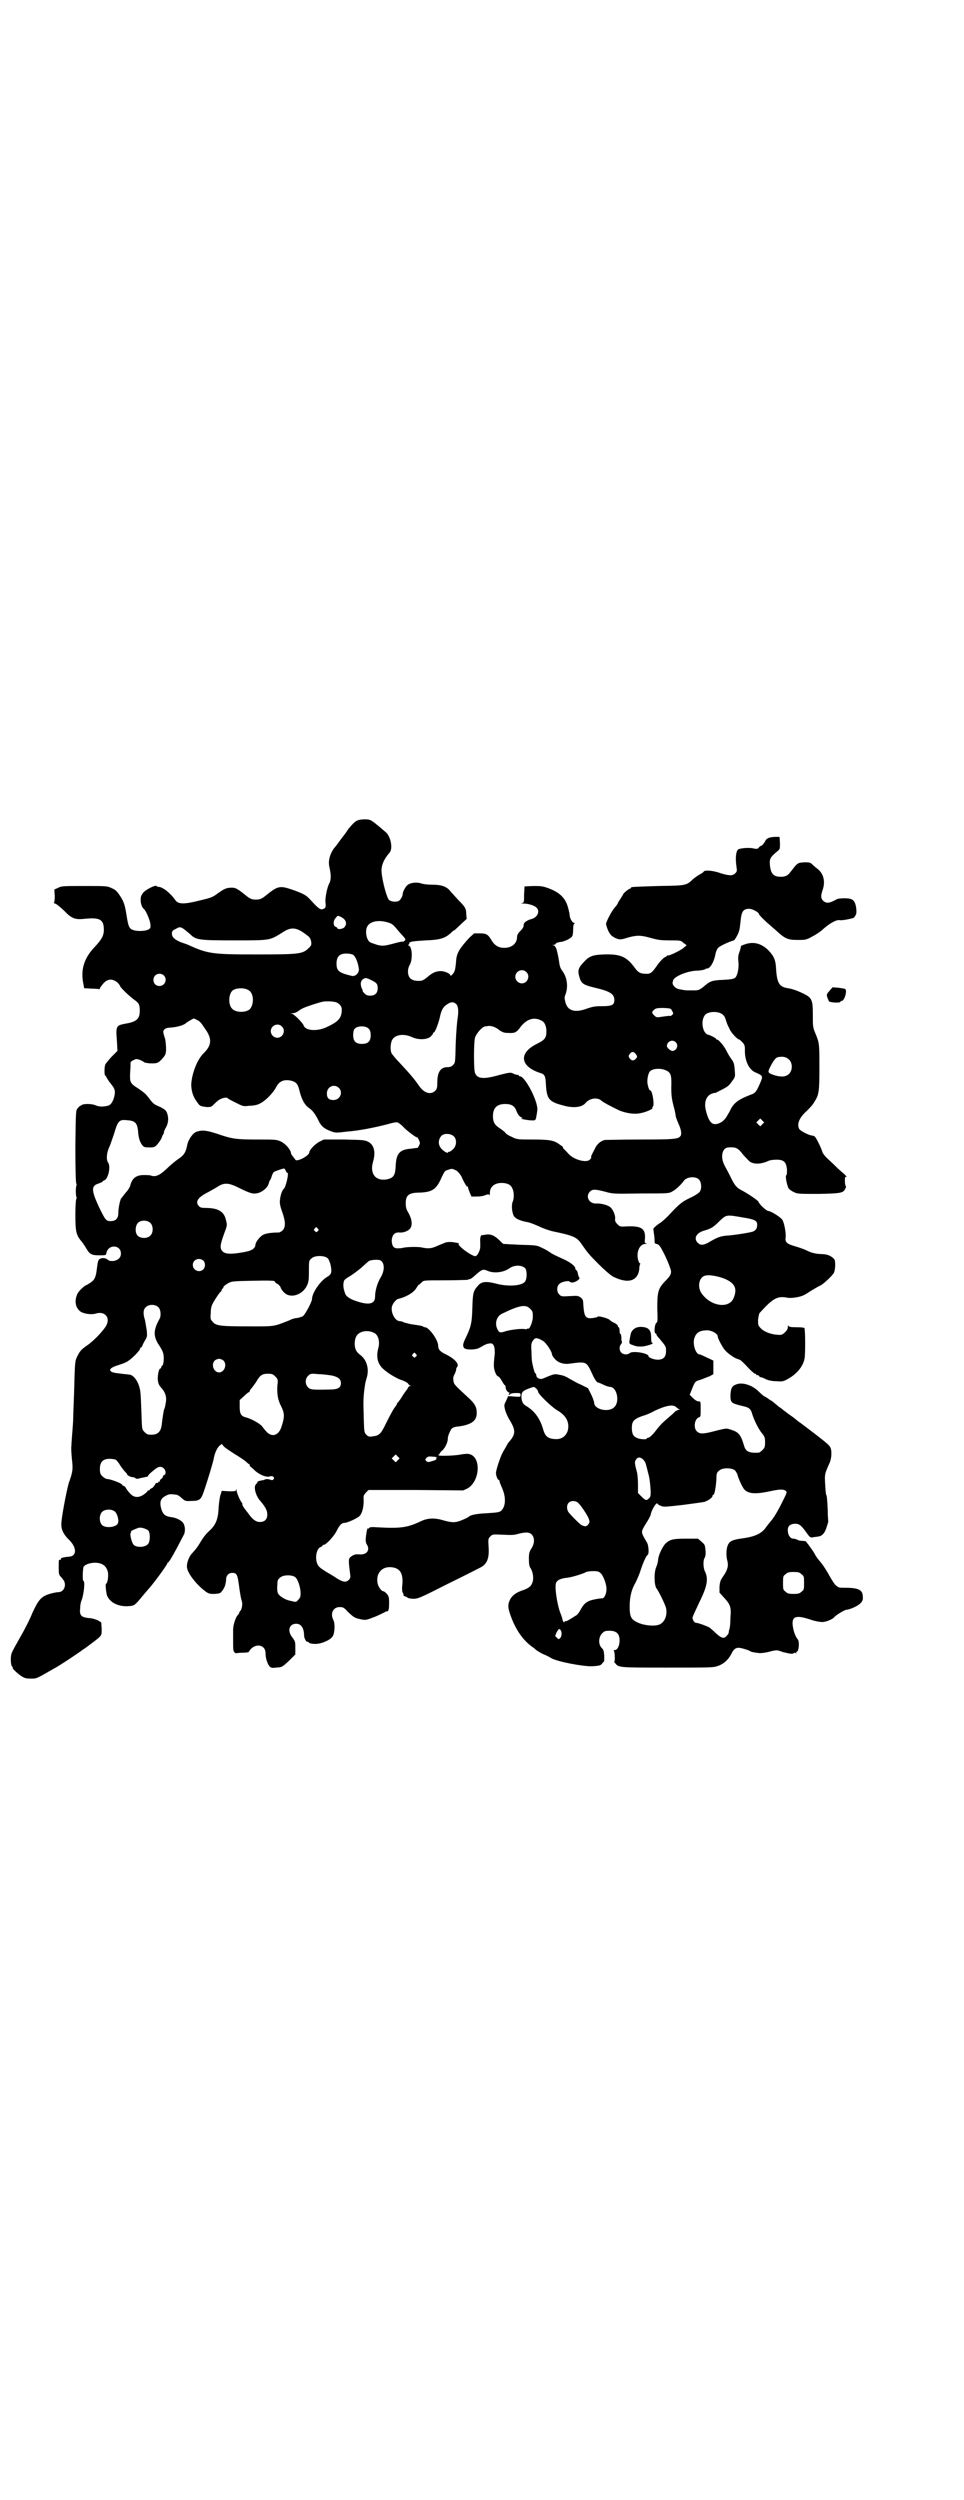 <?xml version="1.0" standalone="no"?>
<!DOCTYPE svg PUBLIC "-//W3C//DTD SVG 20010904//EN"
 "http://www.w3.org/TR/2001/REC-SVG-20010904/DTD/svg10.dtd">
<svg version="1.0" xmlns="http://www.w3.org/2000/svg"
 width="1100pt" height="2850pt" viewBox="0 0 1100 2850"
 preserveAspectRatio="xMidYMid meet">
<g transform="translate(0,2850) scale(0.5,-0.5)"
fill="#000000" stroke="none">
<path d="M815 3829 c-5 -2 -9 -6 -20 -19 -1 -2 -8 -12 -16 -22 -7 -10 -14 -19
-15 -20 -4 -4 -10 -15 -12 -24 -2 -9 -2 -14 1 -27 3 -15 2 -25 -2 -32 -4 -7
-10 -34 -8 -44 1 -9 0 -12 -7 -14 -5 -1 -9 1 -28 22 -10 11 -17 14 -42 23 -27
9 -32 8 -56 -11 -12 -10 -16 -12 -26 -12 -10 0 -14 2 -26 12 -18 14 -21 16
-34 15 -9 -1 -13 -3 -26 -12 -13 -10 -17 -11 -42 -17 -36 -9 -49 -9 -56 1 -11
16 -29 30 -38 30 -2 0 -4 1 -5 2 -2 3 -24 -8 -30 -15 -5 -7 -6 -9 -6 -17 0 -8
3 -17 7 -20 5 -4 13 -23 15 -33 1 -10 1 -11 -4 -14 -6 -4 -27 -5 -36 -1 -8 3
-10 7 -14 32 -4 25 -6 32 -16 47 -6 9 -10 13 -18 16 -10 5 -12 5 -62 5 -47 0
-53 0 -60 -4 l-9 -4 1 -15 c0 -9 -1 -15 -2 -15 -1 0 1 -2 5 -3 3 -2 12 -9 19
-16 16 -17 25 -20 44 -18 37 4 46 -1 46 -25 0 -13 -5 -22 -20 -38 -26 -27 -34
-54 -26 -89 l1 -6 17 -1 c9 0 17 -1 17 -1 1 -1 2 0 2 2 0 1 4 6 8 11 10 11 21
11 32 2 3 -3 6 -7 6 -8 0 -3 22 -24 32 -31 11 -8 13 -11 13 -26 0 -17 -7 -24
-28 -28 -27 -5 -27 -4 -24 -43 l1 -20 -14 -14 c-7 -8 -14 -16 -14 -18 -2 -5
-2 -24 0 -24 1 0 2 -2 3 -4 1 -2 5 -9 10 -15 10 -12 11 -17 7 -32 -3 -10 -8
-17 -14 -18 -12 -3 -21 -2 -28 1 -8 4 -30 4 -32 0 -1 -1 -2 -1 -3 -1 -1 0 -3
-3 -6 -6 -4 -5 -4 -7 -5 -86 0 -55 1 -82 2 -85 1 -2 1 -4 1 -4 -1 0 -2 -6 -2
-14 0 -8 1 -14 2 -14 0 0 0 -2 -1 -4 -1 -2 -2 -17 -2 -36 0 -37 2 -46 13 -59
5 -6 10 -14 13 -19 7 -12 12 -14 29 -14 15 0 15 0 16 6 5 20 33 18 33 -2 0 -9
-6 -15 -17 -17 -7 0 -10 0 -13 3 -5 4 -12 5 -18 2 -4 -2 -5 -7 -7 -23 -2 -18
-5 -25 -14 -31 -5 -3 -9 -6 -10 -6 -3 0 -17 -13 -20 -19 -7 -15 -6 -30 5 -40
7 -6 25 -9 36 -6 21 7 35 -9 24 -28 -7 -12 -29 -35 -44 -45 -13 -9 -16 -13
-22 -25 -5 -11 -5 -10 -7 -84 -1 -26 -2 -52 -2 -58 0 -5 -1 -19 -2 -31 -1 -12
-2 -25 -2 -30 -1 -4 0 -18 1 -30 3 -24 2 -30 -7 -55 -5 -17 -18 -84 -17 -96 0
-11 6 -23 18 -34 18 -18 17 -37 0 -38 -12 -1 -20 -3 -19 -5 1 -1 0 -2 -2 -2
-3 0 -3 0 -3 -20 0 -12 1 -15 4 -18 2 -2 5 -6 8 -10 6 -12 -1 -26 -13 -26 -4
0 -13 -2 -20 -4 -19 -6 -25 -13 -39 -43 -5 -13 -17 -37 -27 -54 -9 -16 -18
-32 -19 -35 -5 -8 -4 -31 0 -34 2 -1 2 -2 1 -2 -3 0 9 -12 19 -19 8 -5 11 -6
22 -6 14 0 10 -2 57 25 8 4 58 37 62 41 1 0 9 6 17 12 28 21 26 19 26 36 l-1
14 -8 5 c-5 2 -14 5 -21 5 -17 2 -21 6 -19 23 0 8 2 15 3 17 5 12 9 45 4 45
-1 0 -2 13 0 29 0 6 11 11 23 12 19 1 29 -6 33 -20 2 -9 0 -26 -4 -28 -2 -1 0
-18 2 -26 6 -16 25 -26 47 -25 16 1 15 0 35 24 5 6 10 12 11 13 14 15 45 58
45 61 0 1 1 2 2 2 3 2 15 23 35 62 4 6 4 19 0 26 -3 7 -17 14 -28 15 -14 2
-19 6 -23 19 -4 15 -2 23 9 29 7 4 11 5 17 4 4 0 8 -1 9 -1 2 0 7 -3 11 -7 8
-7 9 -8 23 -7 19 0 22 3 29 24 6 17 19 60 21 69 3 16 7 25 13 32 l6 5 5 -6 c3
-3 15 -11 26 -18 10 -6 22 -14 25 -17 3 -3 6 -5 6 -5 1 0 2 -1 2 -3 0 -2 1 -3
2 -3 0 0 5 -4 10 -9 11 -10 27 -16 34 -13 6 2 12 -2 8 -7 -2 -2 -4 -2 -9 0 -4
1 -8 1 -10 0 -2 -1 -5 -2 -7 -2 -6 -1 -12 -3 -11 -5 1 -1 0 -2 -1 -2 -1 0 -3
-3 -4 -6 -2 -8 3 -24 12 -34 12 -14 16 -22 16 -31 0 -11 -6 -17 -17 -17 -9 0
-17 6 -26 19 -2 3 -5 6 -6 8 -4 4 -9 13 -8 13 1 0 0 2 -1 4 -4 4 -12 23 -12
28 0 4 -1 4 -1 1 -1 -3 -3 -3 -17 -3 l-16 1 -2 -7 c-2 -4 -4 -17 -5 -30 -1
-27 -6 -40 -21 -54 -10 -9 -16 -18 -23 -30 -5 -8 -8 -12 -18 -23 -7 -8 -12
-24 -10 -32 2 -13 21 -37 39 -51 10 -8 12 -8 24 -8 11 1 13 1 17 7 4 5 7 11 8
18 0 0 1 4 1 8 0 9 6 15 14 15 10 0 12 -4 15 -26 3 -23 5 -33 7 -39 2 -6 0
-17 -3 -21 -2 -2 -3 -4 -3 -5 0 -1 -2 -4 -4 -6 -4 -4 -10 -22 -10 -32 0 -3 0
-16 0 -27 0 -17 0 -22 3 -25 2 -2 4 -3 5 -2 1 0 7 1 15 1 7 0 13 1 13 2 0 1 3
5 6 8 14 12 32 6 32 -11 0 -11 4 -24 9 -30 4 -4 6 -4 15 -3 13 1 13 0 30 16
l14 14 0 15 c0 13 0 15 -7 24 -12 15 -7 31 9 31 12 0 18 -11 18 -28 0 -5 6
-15 7 -13 1 0 3 0 4 -2 2 -2 7 -3 15 -3 14 0 34 9 39 17 5 7 6 29 2 37 -8 15
-1 30 14 30 8 0 10 -1 19 -11 13 -12 15 -14 30 -17 11 -2 11 -2 32 6 12 5 21
10 22 10 0 1 2 2 4 2 5 0 6 4 6 21 0 11 -1 14 -5 19 -3 3 -6 6 -8 6 -4 0 -11
9 -13 17 -5 22 8 39 29 38 22 -1 30 -14 27 -42 -1 -8 0 -15 1 -16 0 0 1 -2 2
-4 0 -3 0 -4 1 -4 0 1 3 -1 6 -2 3 -3 9 -4 16 -4 10 0 15 2 78 34 37 18 70 35
74 37 16 8 21 22 19 48 -1 17 -1 18 4 23 5 5 5 5 28 4 20 -1 26 -1 36 2 7 2
15 3 19 3 16 0 22 -19 11 -36 -5 -8 -6 -11 -6 -24 0 -11 1 -17 3 -20 6 -9 8
-21 6 -31 -3 -11 -8 -15 -21 -20 -16 -5 -26 -12 -31 -22 -6 -12 -5 -20 3 -41
11 -29 27 -52 48 -67 5 -3 8 -7 9 -7 1 -1 7 -5 15 -9 8 -3 17 -8 20 -10 16 -8
69 -18 91 -18 18 1 21 2 24 6 2 3 4 5 4 4 1 0 1 5 1 13 -1 12 -1 14 -6 19 -8
8 -7 25 1 33 5 5 7 6 17 6 16 0 23 -7 23 -22 0 -12 -5 -22 -11 -22 -2 0 -3 -1
-2 -2 2 -1 3 -24 1 -24 -1 0 0 -2 2 -4 8 -10 7 -10 119 -10 102 0 105 0 116 4
14 5 24 15 31 29 5 10 10 13 18 12 7 -1 20 -5 23 -7 2 -2 11 -4 23 -5 4 0 13
1 21 3 10 3 17 4 21 3 3 -1 6 -2 7 -2 0 0 1 -1 2 -1 1 -1 1 0 12 -3 11 -2 12
-2 14 0 2 1 4 1 5 0 2 -1 2 -1 1 1 -1 1 0 2 1 2 5 0 7 22 3 28 -6 6 -11 22
-12 33 -2 20 8 23 39 13 11 -4 23 -6 27 -6 8 -1 25 6 29 11 4 5 24 17 28 17 7
0 27 9 32 15 4 4 6 8 5 15 0 15 -10 20 -39 20 -16 0 -16 0 -23 6 -4 4 -10 14
-15 23 -5 9 -13 22 -19 29 -6 7 -12 15 -13 18 -2 4 -10 16 -21 30 -1 0 -4 1
-8 1 -5 0 -10 1 -12 3 -3 1 -6 2 -9 2 -6 0 -12 8 -12 18 -1 10 5 16 17 16 9 0
14 -4 26 -21 7 -10 9 -11 14 -10 3 1 9 1 13 2 8 1 15 8 19 23 2 6 4 12 3 13 0
1 -1 11 -1 24 -1 21 -2 34 -3 34 -1 0 -2 9 -3 27 -1 21 -1 21 9 44 6 11 7 30
3 38 -3 6 -10 12 -67 55 -6 4 -11 8 -12 9 -1 1 -6 5 -12 9 -6 4 -13 10 -15 11
-2 2 -7 6 -12 9 -4 4 -10 8 -13 11 -3 2 -6 4 -6 4 -1 0 -3 2 -6 4 -3 2 -6 4
-7 4 -1 0 -7 5 -13 11 -15 15 -37 22 -51 17 -11 -4 -13 -9 -14 -24 0 -18 1
-19 25 -25 18 -4 21 -6 25 -20 5 -15 14 -33 22 -43 6 -7 7 -10 7 -20 0 -11 -1
-13 -6 -18 -3 -3 -7 -6 -9 -6 -21 -1 -29 2 -33 16 -7 24 -12 31 -29 36 -11 4
-11 4 -35 -2 -30 -8 -37 -8 -44 -1 -8 8 -5 29 6 32 3 1 3 3 3 19 0 17 0 17 -5
17 -3 0 -8 3 -12 7 l-8 8 4 10 c8 20 8 21 20 24 6 2 15 6 21 8 l9 5 0 15 0 16
-15 7 c-8 4 -15 7 -16 7 -9 0 -16 21 -13 35 4 14 11 19 27 20 11 1 27 -7 27
-14 0 -5 12 -27 18 -33 8 -8 21 -17 29 -19 5 -1 9 -5 26 -23 5 -5 11 -10 12
-10 2 0 3 -1 3 -2 0 -1 1 -2 2 -1 1 0 3 0 4 -2 1 -2 3 -3 5 -3 1 0 6 -2 10 -4
5 -3 15 -5 24 -5 13 -1 16 -1 25 4 21 11 36 28 40 47 2 9 2 60 0 70 -1 1 -6 2
-18 2 -15 0 -18 1 -19 4 0 1 -1 0 -1 -3 0 -5 -2 -8 -7 -13 -7 -6 -8 -6 -19 -5
-14 1 -31 8 -37 16 -5 5 -5 7 -5 18 1 7 2 14 4 16 31 34 40 39 65 34 9 -1 29
2 37 7 3 1 11 7 18 11 7 4 15 9 18 10 8 4 28 23 31 29 3 6 4 21 2 29 -1 4 -11
11 -17 12 -2 1 -10 2 -18 2 -11 1 -19 3 -29 8 -8 4 -21 8 -28 10 -17 5 -22 9
-20 20 1 10 -3 31 -7 39 -3 6 -25 20 -32 21 -5 0 -21 15 -23 21 -1 3 -23 18
-38 26 -12 6 -16 11 -25 29 -4 9 -11 21 -14 27 -11 20 -6 42 9 42 17 1 21 -1
34 -18 6 -6 12 -13 15 -15 10 -6 26 -5 41 2 4 2 12 3 19 3 17 0 22 -5 24 -22
0 -7 0 -13 -2 -14 -2 -3 2 -23 6 -30 2 -2 7 -6 12 -8 8 -4 11 -4 56 -4 51 1
57 2 61 12 2 3 2 5 1 6 -2 2 -3 23 0 21 5 -3 1 2 -4 7 -4 3 -12 10 -19 17 -7
7 -16 15 -20 19 -5 5 -9 10 -10 13 -2 8 -15 35 -18 36 -1 1 -4 2 -6 2 -8 1
-27 11 -29 15 -6 11 0 26 17 41 6 6 14 14 17 20 11 17 12 23 12 80 0 54 0 55
-10 79 -5 12 -5 15 -5 40 0 35 -2 39 -22 49 -13 6 -23 10 -35 12 -20 3 -25 12
-27 46 -1 19 -5 27 -17 40 -16 16 -34 21 -54 14 -6 -2 -10 -4 -9 -4 0 -1 -1
-6 -3 -12 -3 -8 -4 -13 -3 -22 2 -16 -2 -33 -7 -38 -4 -3 -9 -4 -28 -5 -26 -1
-30 -3 -46 -17 -10 -7 -10 -7 -25 -7 -9 0 -17 0 -19 1 -2 0 -6 1 -11 2 -7 1
-15 9 -14 15 0 1 1 3 1 4 1 9 31 22 54 23 9 0 17 2 19 3 1 1 3 2 5 2 7 0 16
16 19 34 1 4 3 10 6 13 3 4 27 15 36 17 2 1 11 16 12 23 1 2 2 11 3 20 2 23 6
29 20 29 7 0 22 -8 22 -12 0 -2 15 -17 25 -25 4 -4 13 -11 18 -16 17 -15 23
-18 45 -18 18 0 20 0 34 8 8 4 20 12 26 18 15 13 30 21 37 19 5 -1 30 4 32 6
6 8 6 10 5 22 -3 18 -8 22 -27 22 -8 0 -15 -1 -17 -2 -18 -10 -24 -10 -31 -4
-6 5 -6 12 -2 24 7 19 3 37 -10 48 -4 3 -10 8 -13 11 -5 5 -7 5 -19 5 -12 -1
-13 -1 -20 -8 -3 -4 -8 -10 -11 -14 -6 -8 -11 -11 -22 -11 -17 0 -23 7 -25 27
-1 14 0 17 18 32 5 4 5 5 5 18 l-1 14 -11 0 c-14 -1 -19 -3 -23 -12 -2 -3 -5
-7 -7 -8 -2 0 -4 -2 -6 -4 -3 -4 -5 -4 -14 -2 -10 2 -31 0 -34 -3 -5 -6 -6
-21 -3 -41 1 -7 1 -9 -3 -13 -6 -6 -13 -6 -33 0 -16 6 -36 8 -39 4 0 -1 -4 -4
-8 -6 -4 -2 -11 -7 -16 -11 -16 -15 -15 -15 -79 -16 -62 -2 -63 -2 -63 -4 0
-1 -1 -2 -2 -2 -3 0 -16 -11 -16 -13 0 -1 -3 -5 -6 -10 -3 -5 -6 -9 -6 -10 0
-1 -3 -6 -7 -10 -7 -8 -18 -29 -20 -37 0 -2 2 -9 5 -16 5 -10 8 -12 15 -16 11
-5 13 -5 32 1 19 5 28 5 52 -2 15 -4 21 -5 42 -5 24 0 25 0 31 -6 l7 -5 -8 -7
c-8 -6 -35 -19 -35 -16 0 0 -1 0 -2 -1 0 -1 -3 -3 -6 -4 -3 -2 -11 -10 -17
-19 -12 -17 -15 -19 -27 -18 -10 0 -16 3 -23 13 -19 26 -33 32 -70 31 -28 -1
-35 -4 -49 -20 -11 -12 -12 -18 -7 -34 4 -13 10 -16 35 -22 34 -8 44 -14 44
-28 0 -11 -5 -14 -27 -14 -17 0 -22 -1 -34 -5 -29 -11 -46 -6 -51 15 -2 8 -2
11 1 18 6 18 3 38 -8 53 -4 5 -6 11 -7 20 -2 13 -3 17 -6 29 -2 5 -4 8 -7 9
-4 0 -4 0 1 1 2 0 4 1 4 2 0 2 6 4 15 5 8 2 21 8 23 13 1 1 2 8 2 15 0 7 1 13
3 13 1 1 1 2 -1 2 -4 0 -10 11 -10 18 0 2 -2 11 -4 18 -6 21 -19 33 -42 42
-16 6 -19 6 -37 6 l-20 -1 -1 -18 c0 -18 0 -19 -5 -20 -3 0 -2 -1 3 -1 11 0
25 -4 30 -9 9 -8 3 -22 -10 -26 -12 -3 -20 -9 -19 -15 0 -3 -2 -7 -7 -12 -6
-6 -8 -10 -8 -14 0 -15 -12 -25 -29 -25 -13 0 -21 5 -28 15 -9 16 -13 18 -28
18 l-13 0 -11 -10 c-22 -24 -29 -35 -30 -52 -2 -22 -3 -25 -8 -31 -3 -3 -5 -5
-5 -3 0 4 -13 10 -22 10 -11 0 -20 -4 -31 -14 -5 -4 -11 -8 -14 -8 -20 -2 -30
5 -30 21 0 6 2 12 4 15 7 12 6 41 -2 44 -2 1 -3 2 -1 2 1 0 2 1 2 3 0 4 5 5
37 7 33 1 45 5 58 17 3 3 6 6 8 6 1 1 8 7 15 14 l13 12 -1 11 c0 13 -3 17 -19
33 -6 7 -15 16 -18 20 -8 10 -20 14 -41 14 -9 0 -20 1 -25 3 -9 3 -23 2 -30
-3 -5 -3 -12 -16 -12 -21 0 -5 -5 -14 -9 -16 -6 -3 -17 -2 -22 2 -5 4 -15 41
-17 61 -2 16 4 31 18 47 8 9 3 37 -9 47 -4 3 -10 9 -24 20 -10 8 -13 9 -24 9
-6 0 -14 -1 -17 -3z m-38 -219 c13 -6 16 -16 9 -24 -3 -4 -16 -6 -16 -2 0 1
-2 2 -4 3 -6 2 -6 14 0 20 5 6 4 6 11 3z m108 -13 c8 -2 12 -5 18 -12 5 -6 10
-12 13 -15 10 -11 11 -12 7 -15 -1 -1 -3 -2 -3 -2 -1 1 -10 -1 -21 -4 -26 -7
-29 -7 -53 2 -10 4 -14 28 -7 38 7 11 26 14 46 8z m-467 -14 c3 -2 10 -8 15
-12 14 -14 19 -15 102 -15 83 0 80 0 108 17 22 15 34 14 61 -8 2 -1 5 -6 6
-11 1 -7 1 -9 -4 -14 -15 -15 -19 -16 -119 -16 -102 0 -112 1 -158 22 -2 1 -8
3 -14 5 -13 5 -20 10 -22 16 -2 8 0 12 8 15 8 5 10 5 17 1z m388 -60 c5 -3 11
-17 13 -32 1 -9 -8 -18 -16 -16 -29 7 -35 11 -35 28 0 16 7 23 22 23 6 0 13
-1 16 -3z m395 -39 c10 -9 3 -26 -10 -26 -8 0 -15 7 -15 15 0 13 16 20 25 11z
m-827 -8 c9 -9 2 -24 -10 -24 -18 0 -19 27 0 28 4 0 8 -2 10 -4z m472 -10 c13
-6 16 -9 16 -19 0 -11 -6 -17 -17 -17 -6 0 -9 1 -13 5 -3 3 -5 5 -4 6 0 0 -1
3 -3 7 -3 9 -2 16 4 20 5 3 7 3 17 -2z m-278 -24 c8 -5 11 -19 8 -31 -1 -5 -4
-10 -6 -12 -9 -8 -32 -8 -40 1 -9 8 -9 32 0 41 7 7 28 8 38 1z m193 -26 c10 0
19 -9 19 -17 0 -20 -7 -28 -35 -41 -22 -10 -48 -8 -52 4 -2 6 -22 26 -27 27
-4 0 -4 1 2 1 4 0 9 2 13 5 8 6 13 8 34 15 22 7 24 7 33 7 4 0 10 0 13 -1z
m281 -6 c4 -6 5 -16 2 -34 -1 -6 -3 -31 -4 -55 -1 -44 -1 -44 -6 -49 -4 -4 -7
-5 -13 -5 -16 0 -23 -12 -23 -35 0 -12 -1 -15 -5 -19 -10 -10 -26 -5 -37 12
-10 14 -16 22 -44 52 -8 8 -16 18 -18 21 -4 7 -3 24 1 31 6 12 26 15 44 7 14
-7 34 -7 43 0 3 3 6 6 6 7 0 2 1 3 2 3 3 0 12 24 15 40 3 12 7 19 15 24 10 7
16 6 22 0z m492 -15 c3 -5 3 -6 0 -9 -2 -2 -5 -3 -6 -2 -2 0 -10 -1 -17 -2
-12 -2 -13 -2 -18 3 -6 6 -6 8 0 13 3 3 7 4 21 4 17 -1 17 -1 20 -7z m114 -7
c3 -2 6 -6 7 -9 1 -3 3 -9 4 -12 1 -3 4 -9 6 -13 3 -8 18 -24 22 -24 1 0 4 -3
7 -6 5 -5 6 -8 6 -17 -1 -24 9 -46 24 -52 16 -7 17 -8 13 -19 -10 -24 -13 -27
-19 -30 -32 -12 -42 -19 -51 -36 -1 -3 -4 -8 -6 -11 -5 -10 -12 -17 -20 -20
-15 -6 -23 1 -30 29 -5 19 1 35 15 39 3 1 6 2 6 1 1 0 8 4 16 8 12 6 16 9 22
18 8 10 8 12 7 23 -1 17 -2 21 -9 30 -3 4 -8 13 -11 19 -6 11 -17 24 -21 24
-1 0 -2 1 -2 2 0 1 -13 8 -18 9 -13 3 -18 34 -6 46 7 7 28 8 38 1z m-1199 -13
c8 -4 10 -7 20 -22 15 -21 14 -36 -3 -53 -14 -13 -26 -41 -29 -66 -2 -14 2
-32 11 -44 8 -12 8 -12 24 -14 10 0 10 0 18 8 5 5 10 9 13 10 5 3 15 5 17 2 0
-1 8 -5 18 -10 16 -8 17 -9 31 -7 10 0 19 2 24 5 13 6 31 25 37 37 7 14 18 19
35 15 11 -3 15 -7 19 -25 5 -19 12 -31 21 -37 9 -6 15 -15 22 -29 6 -13 14
-19 28 -24 10 -4 13 -4 36 -1 29 2 67 10 94 17 10 3 19 5 22 4 3 -1 10 -6 16
-13 12 -11 29 -23 29 -21 0 1 2 -2 4 -6 3 -7 3 -8 0 -13 -1 -3 -3 -6 -4 -5 0
0 -7 -1 -15 -2 -25 -2 -33 -11 -34 -40 -1 -21 -5 -27 -21 -30 -25 -4 -38 13
-31 39 7 23 3 40 -11 47 -8 4 -12 4 -55 5 l-46 0 -10 -5 c-10 -5 -23 -19 -23
-24 0 -8 -29 -23 -32 -17 -1 2 -4 5 -6 8 -2 2 -4 6 -4 7 0 7 -12 21 -22 26
-11 5 -12 5 -53 5 -49 0 -59 1 -93 13 -25 8 -34 9 -47 5 -9 -3 -20 -19 -22
-32 -3 -15 -7 -22 -21 -31 -7 -5 -19 -15 -27 -23 -15 -14 -25 -18 -35 -14 -3
1 -10 1 -16 1 -18 0 -27 -8 -31 -25 -1 -3 -5 -10 -10 -15 -5 -6 -9 -12 -11
-14 -3 -7 -6 -23 -6 -33 0 -12 -6 -18 -17 -18 -11 0 -12 1 -28 34 -17 37 -17
47 1 52 4 2 8 3 8 4 0 1 2 2 4 3 9 3 15 31 9 40 -5 6 -4 23 3 37 3 7 7 20 10
28 9 31 12 34 30 32 18 -1 23 -6 25 -24 1 -16 4 -25 9 -32 4 -5 5 -6 16 -6 12
0 13 0 20 8 4 5 8 11 9 14 1 3 2 6 3 7 1 1 2 3 2 5 0 2 2 7 5 12 6 11 6 23 2
33 -2 5 -5 8 -15 13 -14 6 -16 7 -25 19 -8 11 -12 14 -25 23 -19 12 -20 14
-19 37 1 11 1 21 1 23 1 1 3 4 7 5 5 3 7 3 13 1 5 -2 9 -4 10 -5 1 -3 24 -5
31 -2 3 1 8 5 12 10 7 8 8 11 8 22 0 6 -1 17 -2 22 -2 6 -4 12 -4 14 -2 7 5
12 14 12 16 1 31 5 37 10 3 3 14 9 18 11 0 0 3 -1 7 -3z m787 -2 c7 -3 11 -13
11 -24 0 -16 -4 -20 -22 -29 -42 -21 -38 -51 7 -66 11 -3 13 -6 14 -29 2 -30
7 -37 38 -45 23 -7 44 -5 52 5 9 11 27 14 36 6 4 -4 25 -15 42 -23 15 -6 34
-9 47 -6 13 2 30 10 28 12 -1 1 0 2 1 3 4 3 -1 37 -6 37 -2 0 -4 4 -6 14 -2 9
1 26 6 30 6 6 24 7 35 2 12 -5 14 -11 13 -39 0 -19 1 -26 5 -42 3 -10 5 -21 5
-23 0 -2 3 -10 6 -17 7 -15 8 -25 5 -29 -5 -7 -14 -8 -92 -8 -41 0 -78 -1 -81
-1 -10 -3 -17 -9 -22 -19 -2 -5 -6 -11 -7 -14 -2 -3 -2 -6 -2 -7 1 0 0 -2 -3
-5 -8 -8 -38 0 -50 15 -4 4 -8 9 -10 10 -1 2 -2 3 -1 3 1 0 -2 3 -7 6 -13 10
-23 12 -62 12 -35 0 -36 0 -48 6 -7 3 -14 7 -15 10 -2 2 -7 6 -13 10 -11 7
-15 14 -15 27 0 19 9 28 28 28 15 0 22 -5 26 -17 3 -7 6 -11 10 -13 3 -2 5 -3
3 -3 -8 0 1 -2 15 -4 17 -1 15 -2 18 14 2 13 2 12 -1 25 -9 29 -29 61 -37 61
-2 0 -3 1 -3 2 0 1 -1 2 -2 1 -1 0 -4 1 -8 2 -8 5 -11 4 -35 -2 -35 -10 -50
-9 -55 5 -3 7 -3 69 0 80 3 10 17 26 24 26 2 0 6 1 8 1 7 0 16 -3 24 -10 8 -5
11 -6 20 -6 15 -1 19 1 29 15 14 17 30 22 47 13z m-593 -13 c10 -9 3 -26 -10
-26 -8 0 -15 7 -15 15 0 13 16 20 25 11z m199 -6 c3 -3 4 -8 4 -14 0 -14 -6
-20 -20 -20 -14 0 -20 6 -20 20 0 6 1 12 3 14 6 8 27 8 33 0z m700 -30 c7 -7
3 -18 -6 -20 -5 -1 -14 7 -14 11 0 11 13 16 20 9z m-92 -26 c5 -6 5 -8 1 -12
-5 -5 -9 -5 -14 1 -3 5 -3 5 0 10 5 6 8 6 13 1z m351 -14 c8 -8 8 -24 0 -32
-7 -7 -16 -8 -32 -4 -17 6 -18 6 -11 20 7 14 13 22 19 22 10 2 18 0 24 -6z
m-1028 -64 c11 -10 3 -28 -12 -28 -10 0 -15 4 -15 15 0 15 16 23 27 13z m967
-83 l-5 -5 -4 4 -5 5 4 4 5 5 4 -4 5 -5 -4 -4z m-704 -28 c7 -7 6 -22 -2 -29
-3 -3 -7 -6 -9 -6 -2 0 -3 -1 -3 -2 0 -1 -4 0 -9 4 -13 9 -15 23 -6 34 6 7 22
6 29 -1z m-384 -78 c1 -3 3 -5 4 -5 4 0 -4 -33 -8 -36 -4 -3 -8 -15 -9 -25 -1
-8 0 -14 5 -28 8 -22 8 -35 1 -42 -3 -3 -7 -5 -9 -5 -17 0 -29 -2 -35 -5 -8
-4 -18 -17 -18 -23 -1 -9 -9 -14 -28 -17 -27 -5 -40 -4 -46 1 -8 7 -7 15 2 40
7 19 8 20 5 31 -4 21 -18 29 -47 29 -9 0 -12 1 -15 4 -9 10 -3 20 21 32 9 5
18 10 21 12 15 10 25 10 49 -2 26 -13 33 -15 44 -12 11 3 22 13 24 21 1 3 2 7
3 8 1 1 3 5 4 9 1 4 4 9 5 10 3 2 18 7 23 8 1 0 3 -2 4 -5z m388 1 c4 -2 8 -6
13 -14 3 -7 7 -15 9 -18 2 -4 4 -6 5 -5 0 1 1 0 1 -2 0 -1 2 -7 4 -12 l4 -9
12 0 c7 0 15 1 19 3 6 2 8 3 9 1 1 -2 2 -1 2 4 0 14 10 23 27 23 12 0 21 -4
24 -12 4 -7 5 -22 1 -31 -3 -7 -2 -22 2 -31 3 -7 14 -12 30 -15 7 -1 19 -6 28
-10 8 -4 22 -9 30 -11 48 -10 56 -13 67 -29 14 -20 16 -23 39 -46 13 -13 27
-25 32 -28 35 -18 58 -11 61 17 0 5 1 10 2 11 1 1 0 2 -1 2 -1 0 -3 4 -4 9 -4
17 4 35 17 35 4 0 4 1 2 1 -4 1 -4 2 -3 12 1 22 -8 28 -40 27 -17 -1 -17 -1
-23 5 -5 5 -6 8 -5 14 0 8 -6 22 -13 26 -6 4 -21 8 -31 7 -16 0 -24 16 -14 27
6 6 12 6 35 0 18 -5 19 -5 82 -4 63 0 64 0 72 5 8 4 20 16 25 23 6 10 27 12
35 4 6 -6 7 -21 2 -28 -2 -3 -11 -9 -22 -14 -19 -9 -25 -14 -50 -41 -7 -7 -15
-14 -18 -16 -6 -3 -17 -13 -16 -14 0 -1 1 -7 2 -15 1 -8 1 -15 1 -16 1 -2 2
-3 4 -3 2 0 5 -2 7 -4 5 -6 19 -34 24 -50 5 -12 3 -17 -12 -32 -15 -16 -17
-24 -17 -60 1 -28 1 -32 -2 -34 -4 -2 -6 -24 -2 -24 1 0 2 -1 2 -2 0 -2 3 -6
7 -10 15 -18 15 -18 15 -28 0 -14 -6 -20 -19 -20 -9 0 -21 5 -21 8 0 7 -36 13
-43 7 -4 -4 -14 -4 -19 1 -5 5 -5 14 -1 19 2 2 3 5 2 7 -1 2 -1 7 -1 11 -1 4
-1 6 -2 6 -1 -1 -2 2 -2 7 0 4 -1 8 -2 8 -1 0 -2 1 -2 3 0 2 -4 5 -8 7 -5 2
-9 5 -11 7 -2 3 -27 10 -27 7 0 -1 -5 -2 -11 -3 -17 -2 -20 2 -22 34 0 6 -1 9
-6 13 -6 4 -7 4 -25 3 -17 -1 -19 -1 -23 3 -7 6 -7 20 0 25 4 5 23 8 23 5 0
-1 3 -2 6 -2 7 0 19 8 16 11 -1 2 -3 6 -3 9 -1 4 -2 8 -4 8 -1 1 -2 3 -2 3 1
6 -12 16 -31 24 -11 5 -24 11 -27 14 -3 2 -11 7 -18 10 -12 6 -13 6 -50 7 -21
1 -38 2 -38 2 -1 0 -5 4 -11 10 -11 10 -19 13 -31 11 -3 -1 -7 -1 -8 -1 -2 -1
-4 -7 -3 -16 0 -3 0 -8 0 -11 0 -8 -7 -21 -11 -21 -9 0 -44 26 -38 29 1 0 1 1
-1 1 -2 0 -5 1 -7 1 -7 2 -20 2 -25 -1 -3 -1 -10 -4 -17 -7 -13 -6 -21 -6 -35
-3 -9 2 -38 1 -42 -1 -1 0 -5 -1 -10 -1 -11 -1 -15 4 -16 16 0 13 6 21 17 20
9 -1 20 3 25 9 6 8 4 22 -4 36 -5 8 -6 13 -6 22 0 18 7 24 32 24 28 1 38 7 50
35 7 14 7 15 15 17 4 2 8 2 9 2 1 0 4 -1 8 -3z m657 -108 c25 -4 31 -7 31 -16
0 -9 -3 -13 -10 -16 -10 -3 -43 -8 -58 -9 -15 -1 -23 -4 -40 -14 -13 -8 -21
-9 -27 -3 -11 10 -4 23 13 28 17 5 21 7 36 22 16 15 15 15 55 8z m-1353 -13
c6 -7 6 -22 -1 -28 -6 -7 -21 -7 -28 -1 -7 6 -7 21 -1 29 6 8 23 8 30 0z m381
-12 c3 -3 3 -3 0 -6 -3 -3 -3 -3 -6 0 -3 2 -3 3 -1 6 4 4 4 4 7 0z m22 -67 c3
-2 5 -8 7 -14 4 -18 3 -23 -7 -29 -16 -9 -35 -37 -35 -51 0 -6 -16 -36 -21
-39 -2 -1 -8 -3 -13 -4 -4 0 -12 -2 -17 -5 -38 -15 -33 -14 -93 -14 -64 0 -76
1 -83 11 -5 5 -5 7 -4 20 0 11 2 17 6 24 6 10 15 24 18 25 0 0 1 2 1 3 0 1 1
3 2 3 1 1 2 2 2 4 1 2 5 5 10 8 9 5 10 5 57 6 38 1 49 0 50 -1 0 -2 3 -5 6 -6
3 -2 6 -5 7 -7 1 -5 8 -14 14 -17 15 -8 37 1 46 19 4 8 5 12 5 34 0 24 0 24 6
29 7 7 28 7 36 1z m-283 -6 c5 -5 5 -15 0 -20 -9 -9 -24 -2 -24 10 0 12 14 18
24 10z m405 0 c9 -6 9 -23 0 -38 -8 -13 -13 -31 -13 -44 0 -16 -12 -20 -38
-12 -17 5 -27 11 -30 18 -4 11 -5 17 -4 25 1 7 2 8 17 17 9 6 21 15 26 20 6 5
12 11 15 13 5 3 23 4 27 1z m330 -18 c4 -6 4 -24 -1 -30 -7 -10 -40 -12 -68
-4 -20 5 -31 4 -38 -4 -12 -13 -13 -17 -14 -52 -1 -35 -3 -43 -16 -70 -6 -12
-6 -17 -3 -21 3 -5 26 -5 35 0 14 8 16 9 23 10 9 2 13 -6 12 -25 -1 -8 -2 -19
-2 -25 0 -11 6 -25 10 -25 1 0 5 -4 8 -10 3 -5 6 -10 7 -10 1 0 2 -2 2 -5 0
-6 6 -13 9 -12 1 1 1 0 -1 -2 -1 -2 -2 -3 0 -3 1 0 2 1 3 2 1 1 6 2 12 2 10 0
11 0 11 -4 0 -5 0 -5 -15 -4 -8 1 -15 1 -14 0 0 -1 -4 -10 -7 -16 -3 -6 2 -23
12 -39 13 -22 13 -31 -2 -48 -2 -2 -5 -7 -7 -11 -2 -4 -6 -10 -8 -14 -5 -9
-16 -42 -15 -47 0 -6 4 -15 6 -15 1 0 2 -1 2 -3 0 -2 3 -9 6 -16 8 -18 8 -36
2 -46 -6 -9 -7 -9 -37 -11 -23 -1 -38 -4 -41 -8 -1 -1 -7 -4 -14 -7 -16 -7
-24 -7 -45 -1 -20 6 -36 5 -52 -3 -30 -14 -45 -16 -100 -13 -12 1 -16 0 -17
-2 -1 -2 -2 -2 -2 -1 -1 5 -4 -9 -5 -20 -1 -8 0 -13 2 -16 8 -12 1 -23 -14
-23 -12 1 -15 0 -22 -5 -6 -4 -6 -8 -2 -39 1 -8 1 -10 -3 -14 -7 -7 -15 -5
-34 8 -10 6 -22 13 -26 16 -5 3 -10 8 -11 11 -7 13 -3 37 7 40 2 1 4 2 4 3 0
1 1 2 3 2 5 0 24 20 30 33 6 12 11 17 17 17 7 0 28 10 34 15 7 7 10 21 10 36
-1 11 0 12 5 18 l6 6 108 0 108 -1 9 4 c30 16 33 74 4 79 -3 1 -12 0 -18 -1
-13 -3 -50 -4 -51 -2 -1 1 0 2 1 2 1 0 2 1 1 2 0 0 2 3 5 6 7 5 14 19 14 28 0
6 4 15 8 22 3 3 6 5 18 6 28 4 40 13 40 30 0 15 -4 22 -23 39 -27 25 -29 27
-30 34 -1 6 -1 10 2 15 2 4 4 9 4 11 0 3 1 5 2 6 6 7 -5 19 -25 29 -13 6 -18
11 -18 20 0 13 -21 42 -30 42 -2 0 -4 1 -5 2 -1 1 -6 2 -27 5 -5 1 -12 3 -16
4 -3 2 -8 3 -10 3 -9 0 -19 16 -18 30 0 7 9 20 16 21 17 4 34 14 40 24 2 3 4
7 6 8 2 1 5 4 7 6 4 4 6 4 51 4 26 0 49 1 52 1 3 1 6 2 7 2 1 0 7 4 12 9 15
13 17 14 27 10 15 -7 37 -4 50 5 12 9 30 8 37 0z m456 -24 c23 -10 28 -23 19
-44 -11 -25 -54 -18 -74 13 -9 15 -4 37 11 39 9 2 30 -2 44 -8z m-1293 -65 c5
-5 6 -20 2 -26 -14 -25 -14 -39 -3 -57 5 -7 10 -16 11 -20 3 -7 2 -28 -2 -30
-1 0 -2 -2 -2 -3 0 -2 -1 -3 -2 -3 -3 0 -6 -12 -6 -24 1 -10 2 -13 8 -20 10
-11 13 -22 10 -36 -1 -6 -2 -11 -3 -12 -1 -1 -4 -19 -6 -37 -2 -15 -9 -22 -23
-22 -9 0 -11 1 -16 6 -6 6 -6 6 -7 38 -2 53 -2 56 -6 68 -4 13 -14 25 -22 25
-2 0 -6 1 -8 1 -2 0 -10 1 -17 2 -24 2 -25 11 -2 18 6 2 16 5 21 8 10 5 31 26
31 31 0 1 1 2 2 2 1 0 2 2 3 4 0 1 3 7 6 12 5 8 5 10 4 22 -1 7 -3 18 -4 24
-5 15 -4 24 1 29 7 8 23 8 30 0z m848 -3 c6 -6 6 -7 6 -20 -1 -12 -8 -28 -11
-25 0 1 -1 1 -1 0 0 -1 -3 -2 -8 -1 -9 1 -34 -2 -45 -6 -9 -3 -12 -2 -15 4 -8
14 -3 31 10 37 39 19 54 22 64 11z m-356 -55 c9 -4 13 -19 10 -32 -5 -18 -4
-32 5 -44 7 -10 32 -26 46 -31 7 -2 14 -6 16 -8 1 -2 3 -4 5 -5 2 0 2 -1 0 -1
-2 0 -4 -2 -5 -4 -1 -2 -2 -5 -4 -6 -1 -2 -6 -8 -10 -15 -4 -7 -9 -12 -9 -13
-1 0 -2 -1 -2 -2 0 -2 -3 -6 -6 -10 -3 -4 -11 -19 -18 -33 -13 -27 -16 -30
-33 -32 -8 -1 -9 0 -14 5 -4 5 -4 7 -5 42 -1 32 -1 45 3 70 0 3 2 10 4 17 6
20 0 41 -15 52 -4 3 -9 8 -10 12 -4 8 -3 23 1 30 6 12 26 16 41 8z m385 -18
c8 -5 21 -25 21 -32 0 -1 3 -6 7 -10 7 -8 20 -12 33 -10 38 5 38 5 50 -20 7
-16 12 -23 15 -23 1 0 6 -2 12 -5 6 -3 13 -5 15 -5 16 0 23 -34 10 -46 -12
-13 -46 -6 -46 10 0 2 -3 11 -7 19 l-7 14 -16 8 c-10 4 -21 11 -27 14 -6 4
-13 7 -19 8 -5 1 -11 2 -13 2 -2 0 -9 -2 -16 -5 -7 -3 -14 -6 -16 -6 -6 0 -11
4 -11 8 0 2 -1 4 -2 5 -2 1 -4 8 -7 22 -1 3 -2 15 -2 25 -1 18 -1 21 3 27 5 8
9 8 23 0z m-290 -30 c3 -3 3 -3 0 -6 -3 -3 -3 -3 -6 0 -3 2 -3 3 -1 6 4 4 4 4
7 0z m-439 -15 c9 -9 2 -27 -10 -27 -12 0 -19 18 -10 27 2 2 7 4 10 4 3 0 8
-2 10 -4z m118 -36 c6 -6 7 -7 5 -21 -1 -20 1 -33 9 -48 7 -14 8 -23 1 -44 -6
-21 -21 -27 -34 -14 -3 3 -8 9 -10 12 -5 7 -23 17 -36 21 -13 3 -16 8 -16 25
l0 15 10 9 c5 5 10 9 11 9 1 0 2 1 2 3 0 1 2 4 5 7 2 3 7 9 10 14 8 14 13 18
26 18 10 0 12 -1 17 -6z m129 2 c14 -3 21 -8 21 -17 0 -11 -6 -15 -27 -15 -40
-1 -43 0 -48 5 -7 7 -7 19 0 26 5 5 6 6 24 4 10 0 23 -2 30 -3z m467 -30 c2
-2 4 -5 4 -7 0 -5 30 -34 43 -42 21 -12 29 -27 25 -46 -4 -13 -14 -21 -29 -20
-17 1 -23 6 -28 24 -7 24 -20 41 -39 52 -7 4 -10 11 -10 21 0 10 3 13 16 18
14 5 12 5 18 0z m319 -42 c2 -2 5 -4 7 -5 2 0 2 -1 0 -1 -2 0 -6 -2 -8 -3 -2
-2 -8 -8 -13 -12 -12 -10 -22 -19 -31 -31 -9 -12 -16 -18 -19 -18 -2 0 -3 -1
-3 -2 0 -2 -13 -2 -21 1 -10 4 -13 10 -13 24 0 15 5 20 25 27 8 2 19 7 26 11
25 12 43 16 50 9z m-635 -121 l-5 -5 -4 4 -5 5 4 4 5 5 4 -4 5 -5 -4 -4z m89
6 c1 0 0 -1 -1 -1 -2 0 -2 0 0 -2 1 -1 -2 -3 -9 -5 -10 -3 -11 -3 -14 0 -3 3
-3 3 0 7 3 3 6 4 13 3 6 0 11 -1 11 -2z m472 -6 c3 -3 5 -8 6 -13 1 -4 3 -11
4 -16 3 -9 5 -23 6 -44 0 -9 -1 -12 -4 -14 -5 -6 -8 -5 -17 4 l-8 8 0 19 c0
11 -1 25 -3 31 -5 19 -5 22 -1 27 4 6 11 5 17 -2z m-1205 1 c2 -1 7 -7 11 -14
4 -6 9 -12 11 -14 2 -2 4 -4 4 -5 0 -3 9 -7 14 -7 2 0 4 -1 5 -2 2 -2 5 -2 11
0 5 1 11 2 14 3 2 0 4 1 4 2 0 2 5 7 18 17 7 5 13 5 18 0 5 -5 5 -13 1 -15 -2
0 -3 -2 -3 -3 0 -2 -2 -4 -4 -6 -2 -1 -4 -3 -3 -4 1 -1 0 -2 -2 -2 -2 0 -3 -1
-2 -2 1 -1 0 -1 -2 -1 -2 1 -4 -1 -6 -5 -2 -3 -5 -7 -7 -7 -2 -1 -4 -2 -4 -3
0 -1 -1 -2 -3 -2 -2 0 -3 -1 -2 -1 0 -1 -3 -4 -7 -7 -13 -10 -25 -9 -34 2 -4
4 -8 10 -9 12 -1 2 -3 4 -4 4 -2 0 -4 2 -5 4 -3 3 -26 12 -34 12 -2 0 -7 3
-10 6 -5 5 -6 7 -6 17 0 16 7 23 22 23 6 0 12 -1 14 -2z m1413 -24 c2 -2 5 -7
6 -10 2 -9 11 -28 15 -33 9 -11 26 -12 59 -5 23 5 31 5 36 1 4 -3 3 -4 -11
-32 -8 -16 -18 -32 -22 -36 -4 -5 -10 -12 -14 -18 -10 -12 -23 -18 -49 -22
-24 -3 -32 -6 -36 -16 -4 -9 -4 -25 -1 -36 3 -11 0 -21 -9 -34 -7 -10 -8 -13
-9 -25 l0 -13 9 -10 c16 -17 18 -23 16 -46 0 -11 -1 -23 -2 -26 -1 -3 -2 -7
-2 -9 0 -2 -2 -5 -5 -8 -6 -7 -12 -5 -26 8 -6 6 -13 12 -16 13 -9 4 -23 9 -27
9 -5 0 -10 9 -8 14 1 3 8 18 15 33 18 36 21 53 13 70 -4 7 -5 25 -1 31 2 4 3
8 2 18 -1 12 -2 13 -9 19 l-8 7 -27 0 c-31 0 -37 -2 -47 -11 -7 -7 -16 -26
-17 -36 0 -4 -2 -12 -4 -17 -6 -12 -5 -42 0 -49 5 -6 20 -37 22 -45 4 -19 -5
-36 -19 -39 -13 -3 -34 0 -46 6 -15 7 -18 13 -18 37 0 22 5 40 13 53 3 6 9 19
12 29 7 21 13 33 16 35 4 2 2 24 -2 29 -2 3 -5 9 -8 14 -5 11 -4 12 9 33 4 6
7 13 8 15 0 6 8 21 12 25 2 2 3 2 4 0 0 -1 4 -3 9 -5 6 -2 14 -1 49 3 23 3 45
6 49 7 9 3 18 10 18 13 0 2 1 3 2 3 3 0 6 20 7 36 0 13 1 15 6 19 7 7 28 7 36
1z m-358 -74 c6 -5 20 -26 24 -35 3 -8 3 -9 0 -14 -5 -6 -7 -6 -16 -2 -6 4
-24 22 -30 30 -4 7 -4 16 1 21 5 5 15 5 21 0z m-1056 -21 c5 -5 9 -20 6 -26
-3 -9 -28 -12 -36 -4 -7 7 -7 23 0 30 7 7 23 7 30 0z m76 -43 c4 -6 4 -24 -1
-30 -6 -8 -26 -9 -33 -2 -4 4 -9 23 -7 26 1 2 1 3 1 4 -1 2 12 7 18 9 7 1 18
-3 22 -7z m1033 -98 c6 -7 13 -26 12 -37 0 -8 -5 -19 -9 -19 -7 0 -22 -3 -28
-5 -11 -4 -16 -10 -22 -21 -3 -6 -7 -11 -10 -13 -2 -1 -8 -5 -13 -8 -5 -3 -10
-6 -11 -5 -2 0 -3 -1 -3 -2 0 -4 -5 4 -5 9 -1 2 -2 7 -4 11 -6 15 -12 49 -11
63 0 11 8 16 27 18 10 1 36 9 43 13 2 1 9 2 16 2 11 0 13 -1 18 -6z m457 -1
c6 -4 6 -6 6 -20 0 -14 0 -16 -6 -20 -4 -4 -7 -5 -18 -5 -11 0 -14 1 -18 5 -6
4 -6 6 -6 20 0 14 0 16 6 20 4 4 7 5 18 5 11 0 14 -1 18 -5z m-1155 -7 c6 -5
12 -23 12 -37 0 -7 -1 -10 -5 -14 -5 -6 -5 -6 -17 -3 -12 2 -26 10 -30 18 -1
3 -2 10 -1 18 0 11 1 13 6 17 7 7 28 7 35 1z m605 -120 c4 -5 3 -14 0 -18 -4
-4 -4 -4 -8 0 l-4 4 3 8 c5 8 6 10 9 6z"/>
<path d="M1452 2673 c-7 -3 -12 -9 -13 -16 -4 -21 -4 -20 3 -23 11 -4 13 -4
22 -4 8 0 31 7 25 8 -2 0 -3 4 -3 12 0 12 -2 18 -9 22 -6 3 -18 4 -25 1z"/>
<path d="M1893 3441 c-6 -7 -7 -8 -5 -15 2 -4 3 -8 4 -9 3 -3 26 -4 26 -1 0 1
1 2 3 2 6 0 13 23 8 27 -1 1 -8 2 -15 3 l-14 1 -7 -8z"/>
</g>
</svg>
